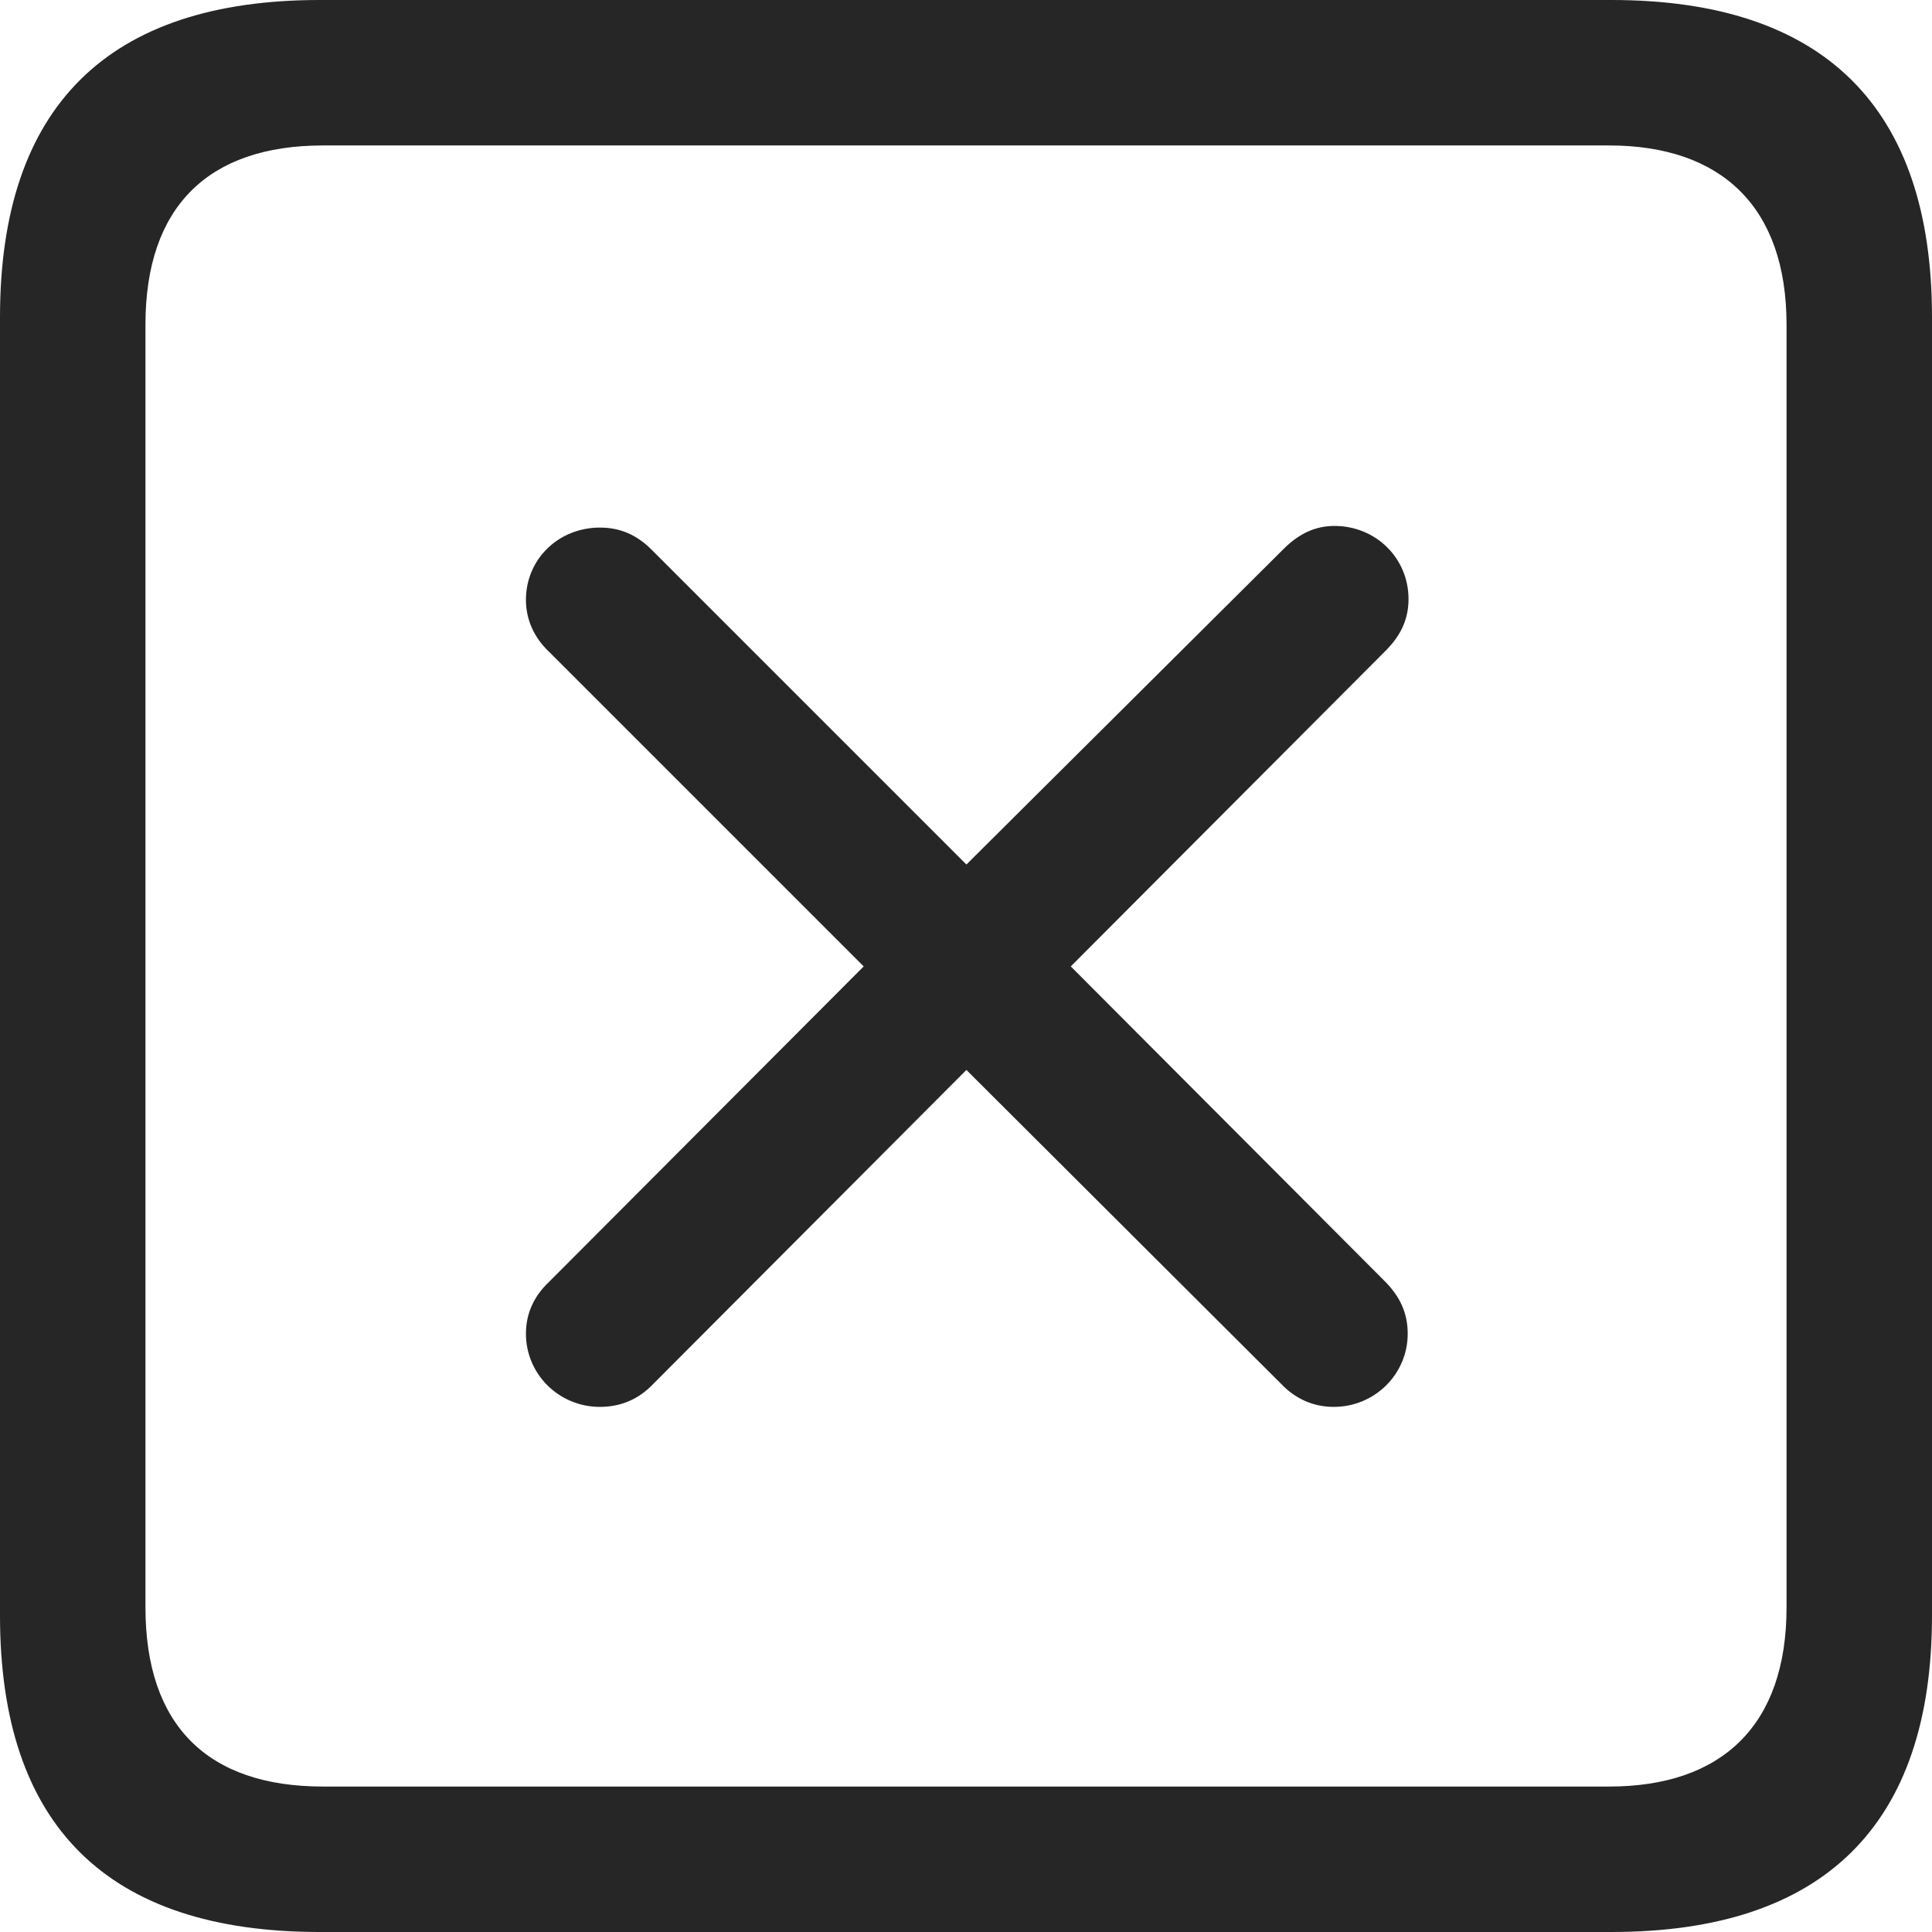 <?xml version="1.0" encoding="UTF-8"?>
<!--Generator: Apple Native CoreSVG 326-->
<!DOCTYPE svg
PUBLIC "-//W3C//DTD SVG 1.1//EN"
       "http://www.w3.org/Graphics/SVG/1.1/DTD/svg11.dtd">
<svg version="1.1" xmlns="http://www.w3.org/2000/svg" xmlns:xlink="http://www.w3.org/1999/xlink" viewBox="0 0 587.75 587.75">
 <g>
  <rect height="587.75" opacity="0" width="587.75" x="0" y="0"/>
  <path d="M97.25 587.75L490.25 587.75C555 587.75 587.75 555 587.75 491.5L587.75 96.5C587.75 32.75 555 0 490.25 0L97.25 0C32.75 0 0 32.5 0 96.5L0 491.5C0 555.5 32.75 587.75 97.25 587.75ZM98.25 543.5C63.25 543.5 44.25 525 44.25 489L44.25 98.75C44.25 63 63.25 44.25 98.25 44.25L489.5 44.25C523.75 44.25 543.5 63 543.5 98.75L543.5 489C543.5 525 523.75 543.5 489.5 543.5Z" fill="black" fill-opacity="0.85"/>
  <path d="M182.5 428C188.75 428 194.25 425.75 198.75 421L294 325.5L389.75 421C394 425.5 399.5 428 405.75 428C418.25 428 428.25 418 428.25 405.75C428.25 399.25 425.75 394.25 421.25 389.75L325.75 294L421.5 198C426.25 193.25 428.5 188.25 428.5 182.25C428.5 169.75 418.5 160 406 160C400.25 160 395.25 162.25 390.5 167L294 263L198.25 167.25C193.75 162.75 188.75 160.5 182.5 160.5C170 160.5 160 170 160 182.5C160 188.5 162.5 194 167 198.25L262.75 294L167 390C162.5 394.25 160 399.5 160 405.75C160 418 170 428 182.5 428Z" fill="black" fill-opacity="0.85"/>
 </g>
</svg>
